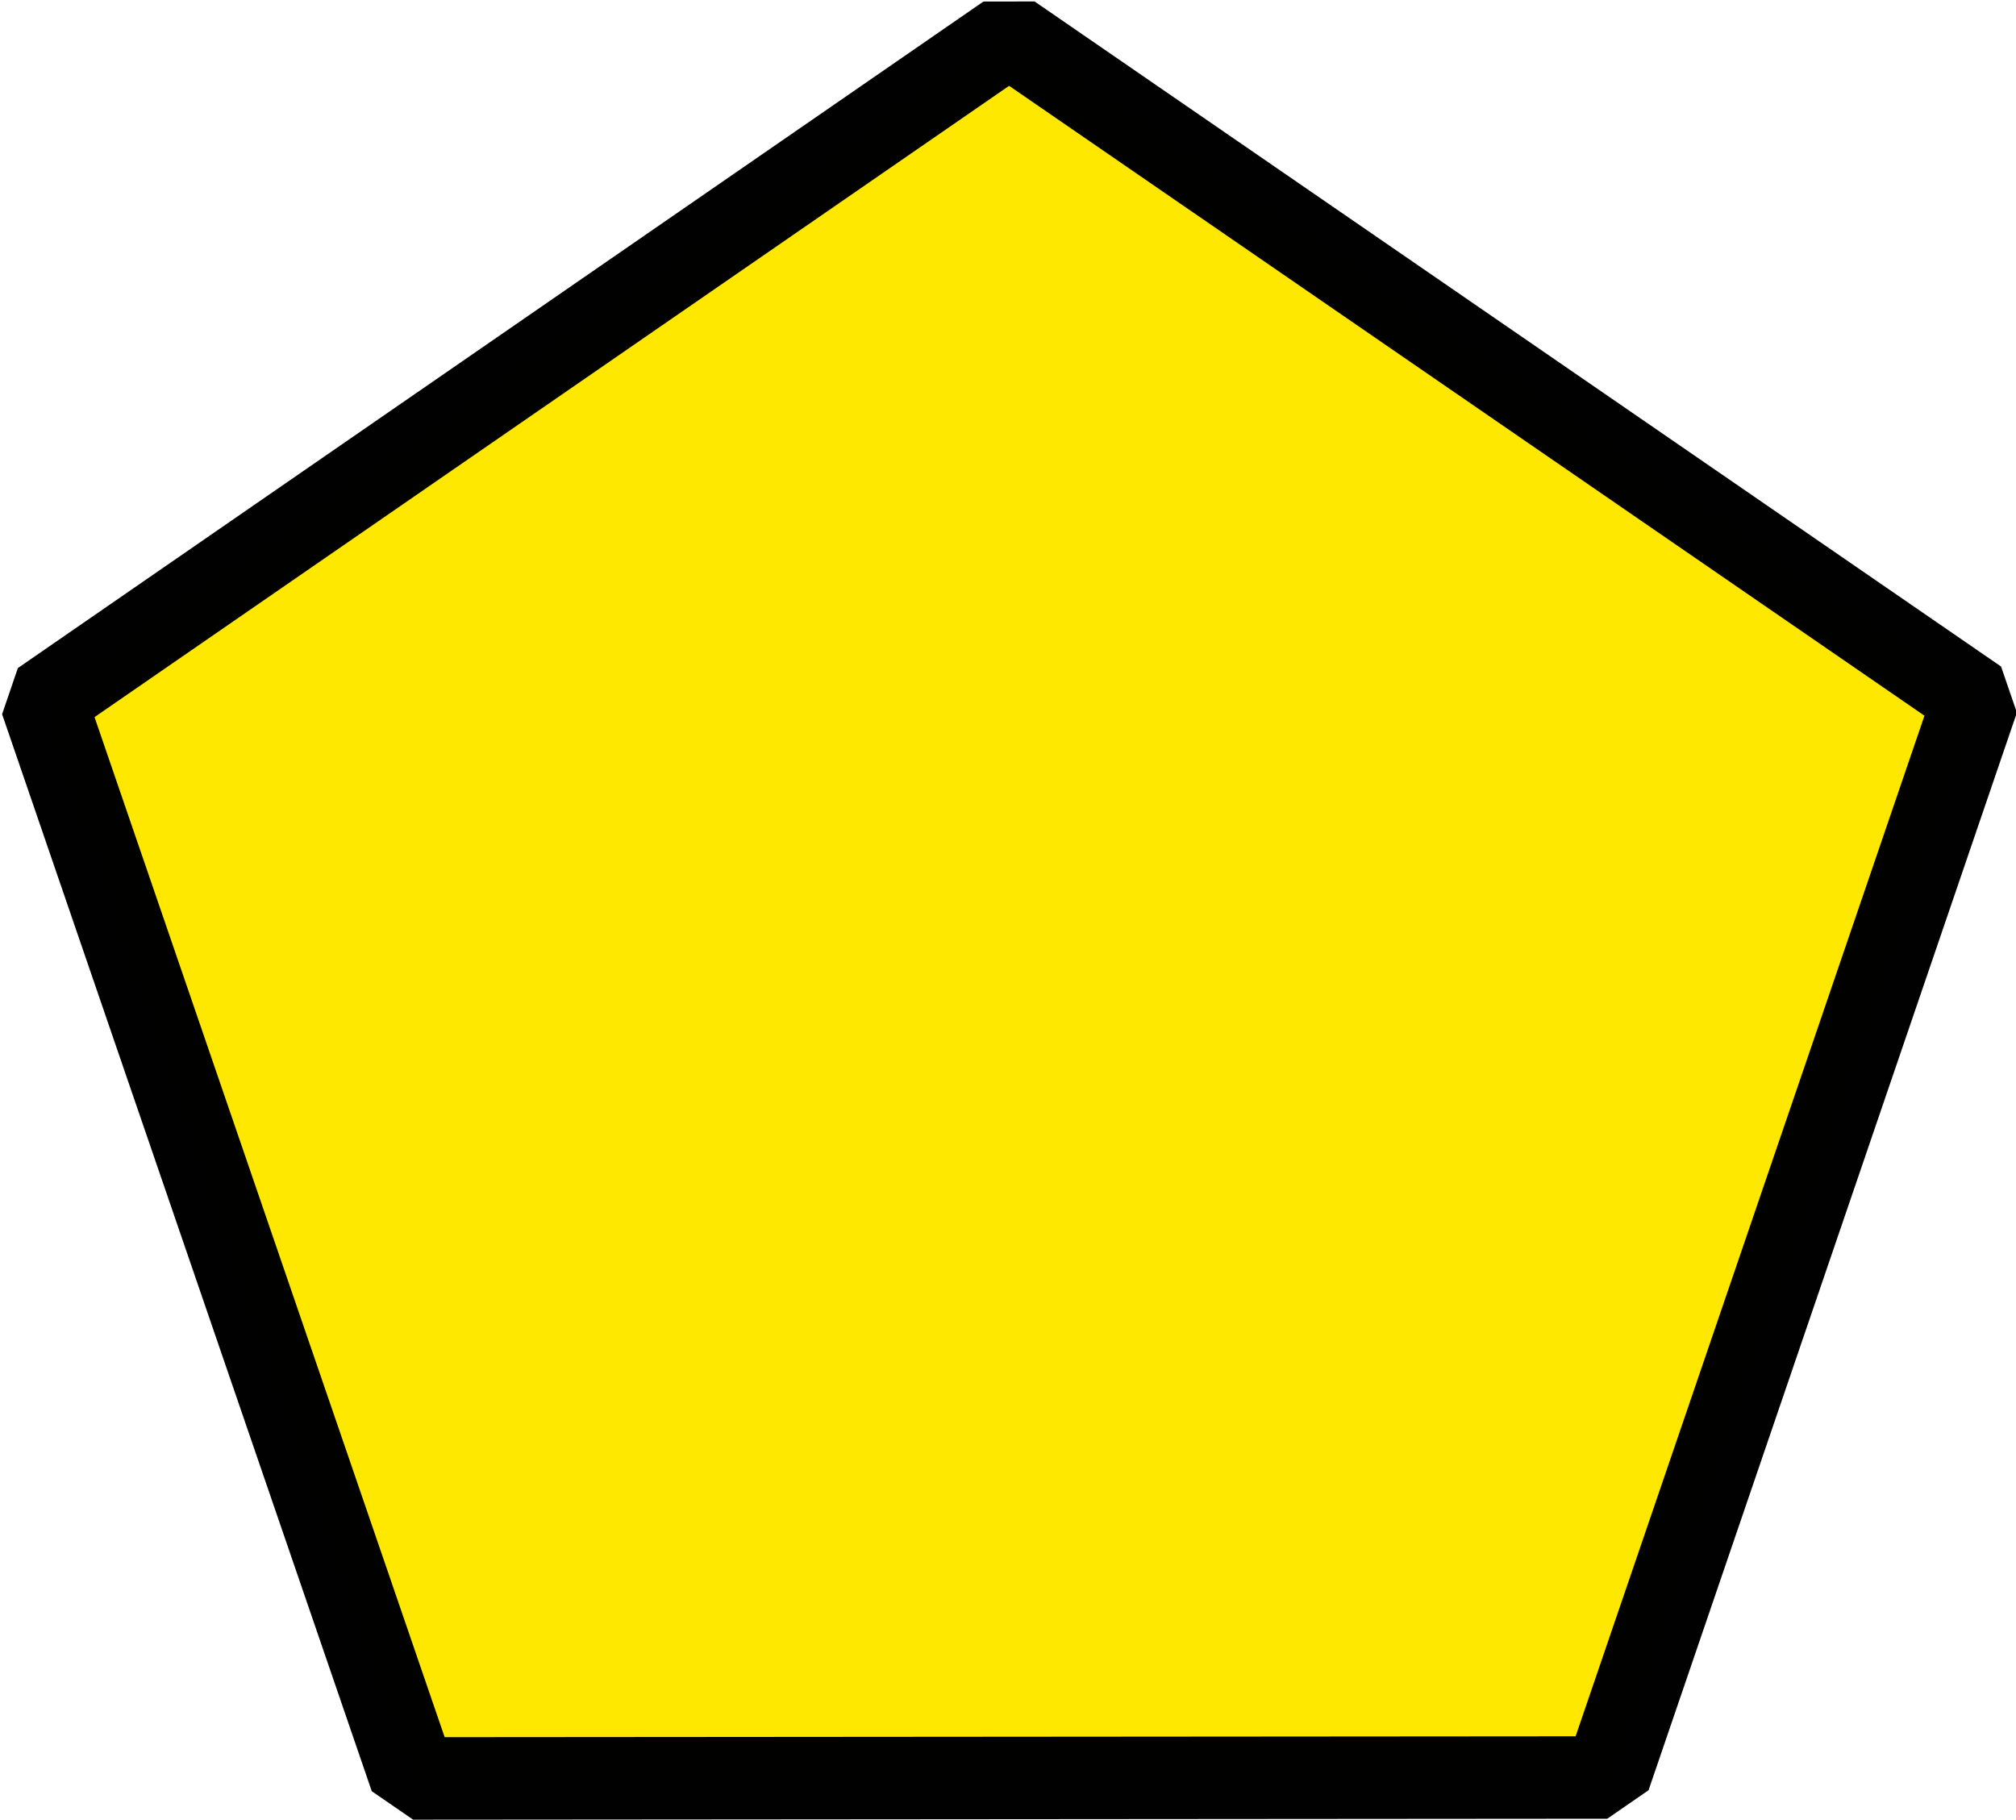 <?xml version="1.0" encoding="UTF-8" standalone="no"?>
<svg
   xmlns:dc="http://purl.org/dc/elements/1.1/"
   xmlns:cc="http://creativecommons.org/ns#"
   xmlns:rdf="http://www.w3.org/1999/02/22-rdf-syntax-ns#"
   xmlns:svg="http://www.w3.org/2000/svg"
   xmlns="http://www.w3.org/2000/svg"
   xmlns:sodipodi="http://sodipodi.sourceforge.net/DTD/sodipodi-0.dtd"
   xmlns:inkscape="http://www.inkscape.org/namespaces/inkscape"
   width="190.5mm"
   height="171.979mm"
   viewBox="0 0 190.5 171.979"
   version="1.1"
   id="svg951"
   inkscape:version="1.0beta2 (2b71d25, 2019-12-03)"
   sodipodi:docname="proficiency-blank.svg">
  <defs
     id="defs945" />
  <sodipodi:namedview
     id="base"
     pagecolor="#ffffff"
     bordercolor="#666666"
     borderopacity="1.0"
     inkscape:pageopacity="0.0"
     inkscape:pageshadow="2"
     inkscape:zoom="1.0294055"
     inkscape:cx="123.05644"
     inkscape:cy="396.86535"
     inkscape:document-units="mm"
     inkscape:current-layer="layer4"
     inkscape:document-rotation="0"
     showgrid="false"
     showguides="true"
     inkscape:guide-bbox="true"
     inkscape:window-width="1920"
     inkscape:window-height="1155"
     inkscape:window-x="0"
     inkscape:window-y="23"
     inkscape:window-maximized="0"
     inkscape:snap-to-guides="false">
    <sodipodi:guide
       position="204.95,85.857"
       orientation="0,-1"
       id="guide1535" />
    <sodipodi:guide
       position="95.342,178.154"
       orientation="1,0"
       id="guide1537" />
    <sodipodi:guide
       position="198.227,0.279"
       orientation="0,-1"
       id="guide921" />
    <sodipodi:guide
       position="163.982,63.771"
       orientation="0,-1"
       id="guide1239" />
  </sodipodi:namedview>
  <g
     inkscape:groupmode="layer"
     id="layer4"
     inkscape:label="Hexagon yellow"
     style="display:inline">
    <path
       sodipodi:type="star"
       style="fill:#ffe800;fill-opacity:1;stroke:#000000;stroke-width:6.806;stroke-linejoin:bevel;stroke-miterlimit:4;stroke-dasharray:none;stroke-opacity:0.996;paint-order:normal"
       id="path919"
       sodipodi:sides="5"
       sodipodi:cx="99.204468"
       sodipodi:cy="107.15122"
       sodipodi:r1="79.522881"
       sodipodi:r2="64.335365"
       sodipodi:arg1="0.9460316"
       sodipodi:arg2="1.5743501"
       inkscape:flatsided="true"
       inkscape:rounded="0"
       inkscape:randomized="0"
       d="M 145.718,171.652 52.234,171.32 23.662,82.309 99.487,27.629 174.922,82.846 Z"
       inkscape:transform-center-x="0.016326977"
       inkscape:transform-center-y="-8.6800621"
       transform="matrix(1.207,-0.005,0.005,1.145,-24.868,-27.845)" />
  </g>
  <inkscape:templateinfo>
    <inkscape:name>Genesys Dice</inkscape:name>
    <inkscape:author>Christian Nikolajsen</inkscape:author>
    <inkscape:date>2019-12-20</inkscape:date>
  </inkscape:templateinfo>
  <inkscape:templateinfo>
    <inkscape:name>Genesys dice</inkscape:name>
    <inkscape:date>2019-12-21</inkscape:date>
  </inkscape:templateinfo>
</svg>
